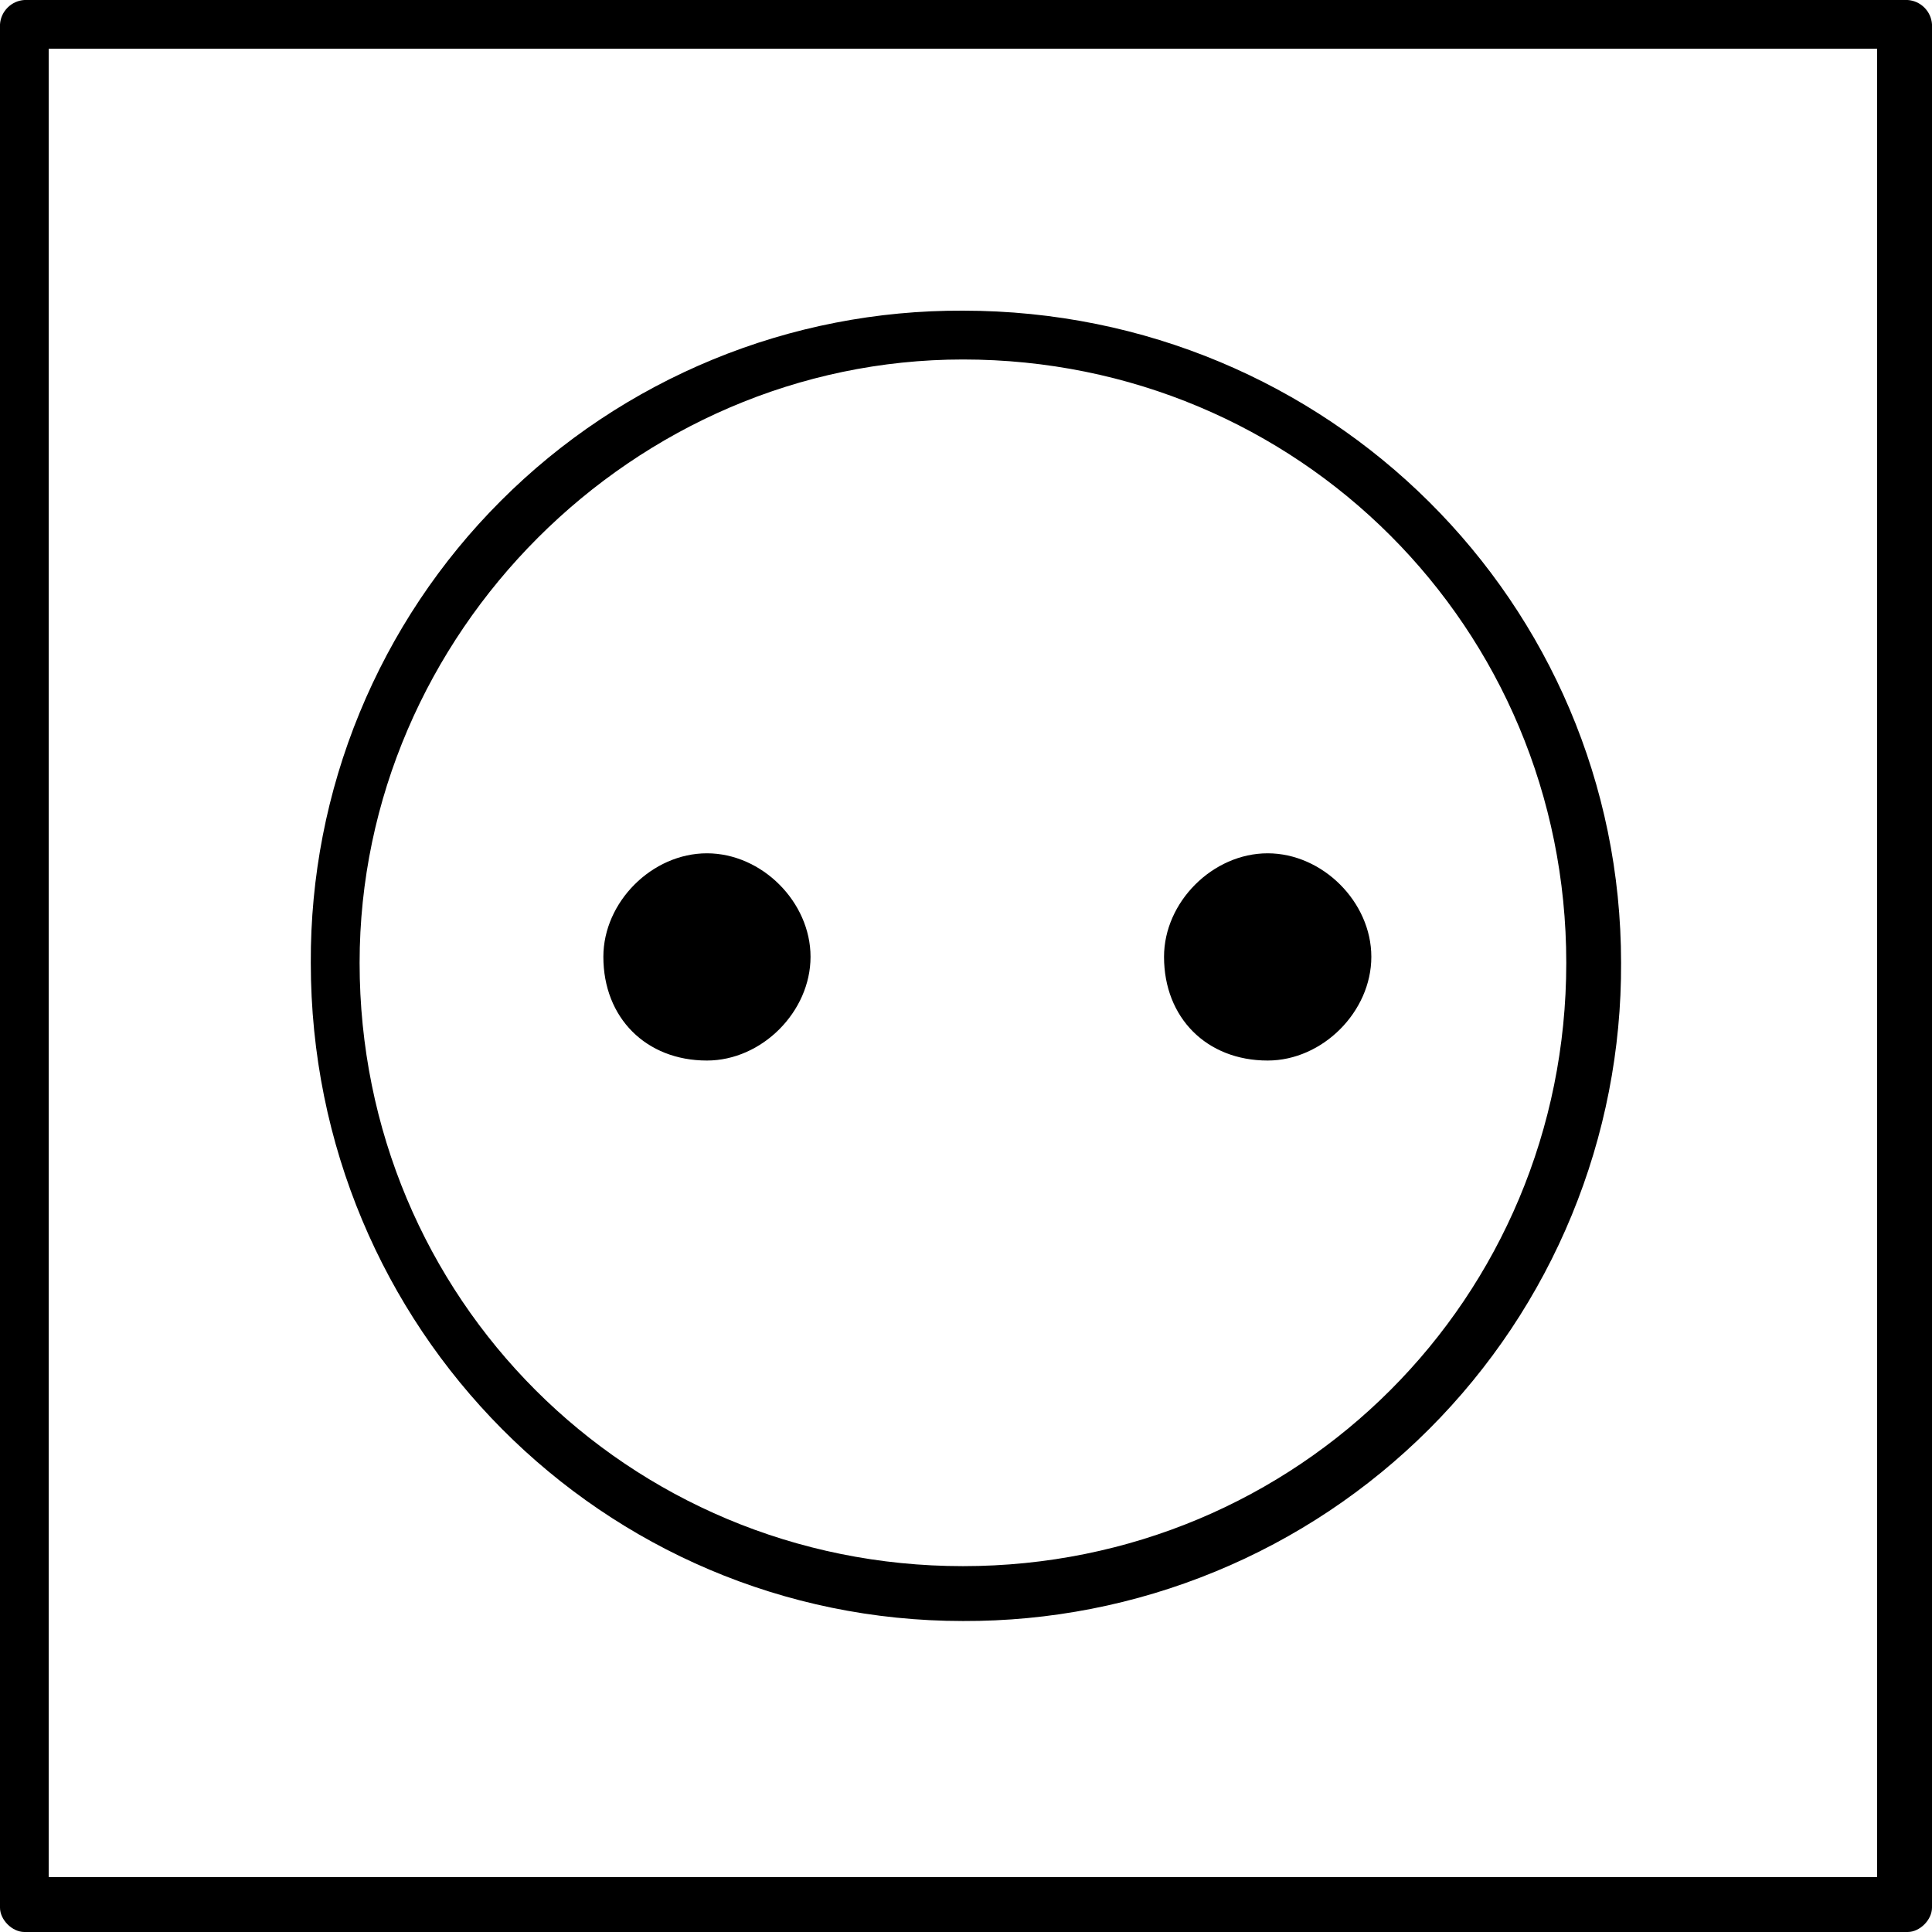 <svg width="30" height="30" viewBox="0 0 30 30" fill="none" xmlns="http://www.w3.org/2000/svg">
<path d="M29.621 0H0.379C0.28 0.006 0.188 0.048 0.118 0.118C0.048 0.188 0.006 0.28 0 0.379V29.622C0 29.811 0.189 30 0.379 30H29.622C29.811 30 30 29.811 30 29.621V0.379C29.994 0.28 29.952 0.188 29.882 0.118C29.812 0.048 29.72 0.006 29.621 0V0ZM29.148 29.148H0.756V0.756H29.148V29.148Z" fill="black"/>
<path d="M14.953 25.171C16.296 25.176 17.628 24.916 18.87 24.404C20.113 23.893 21.242 23.14 22.192 22.19C23.142 21.24 23.895 20.111 24.406 18.869C24.918 17.626 25.178 16.294 25.172 14.951C25.172 9.367 20.631 4.824 14.953 4.824C13.621 4.818 12.301 5.075 11.07 5.582C9.838 6.089 8.719 6.834 7.778 7.776C6.836 8.717 6.091 9.836 5.584 11.068C5.077 12.299 4.82 13.619 4.826 14.951C4.826 20.629 9.369 25.171 14.953 25.171ZM14.953 5.582C20.157 5.582 24.321 9.746 24.321 14.951C24.321 20.156 20.157 24.319 14.953 24.319C9.748 24.319 5.584 20.156 5.584 14.951C5.584 9.841 9.843 5.582 14.953 5.582Z" fill="black"/>
<path d="M10.977 16.468C11.83 16.468 12.586 15.71 12.586 14.857C12.586 14.006 11.83 13.25 10.977 13.25C10.125 13.25 9.369 14.006 9.369 14.857C9.369 15.804 10.031 16.468 10.977 16.468ZM19.684 16.468C20.536 16.468 21.294 15.71 21.294 14.857C21.294 14.006 20.536 13.25 19.684 13.25C18.832 13.25 18.075 14.006 18.075 14.857C18.075 15.804 18.737 16.468 19.684 16.468Z" fill="black"/>
</svg>

